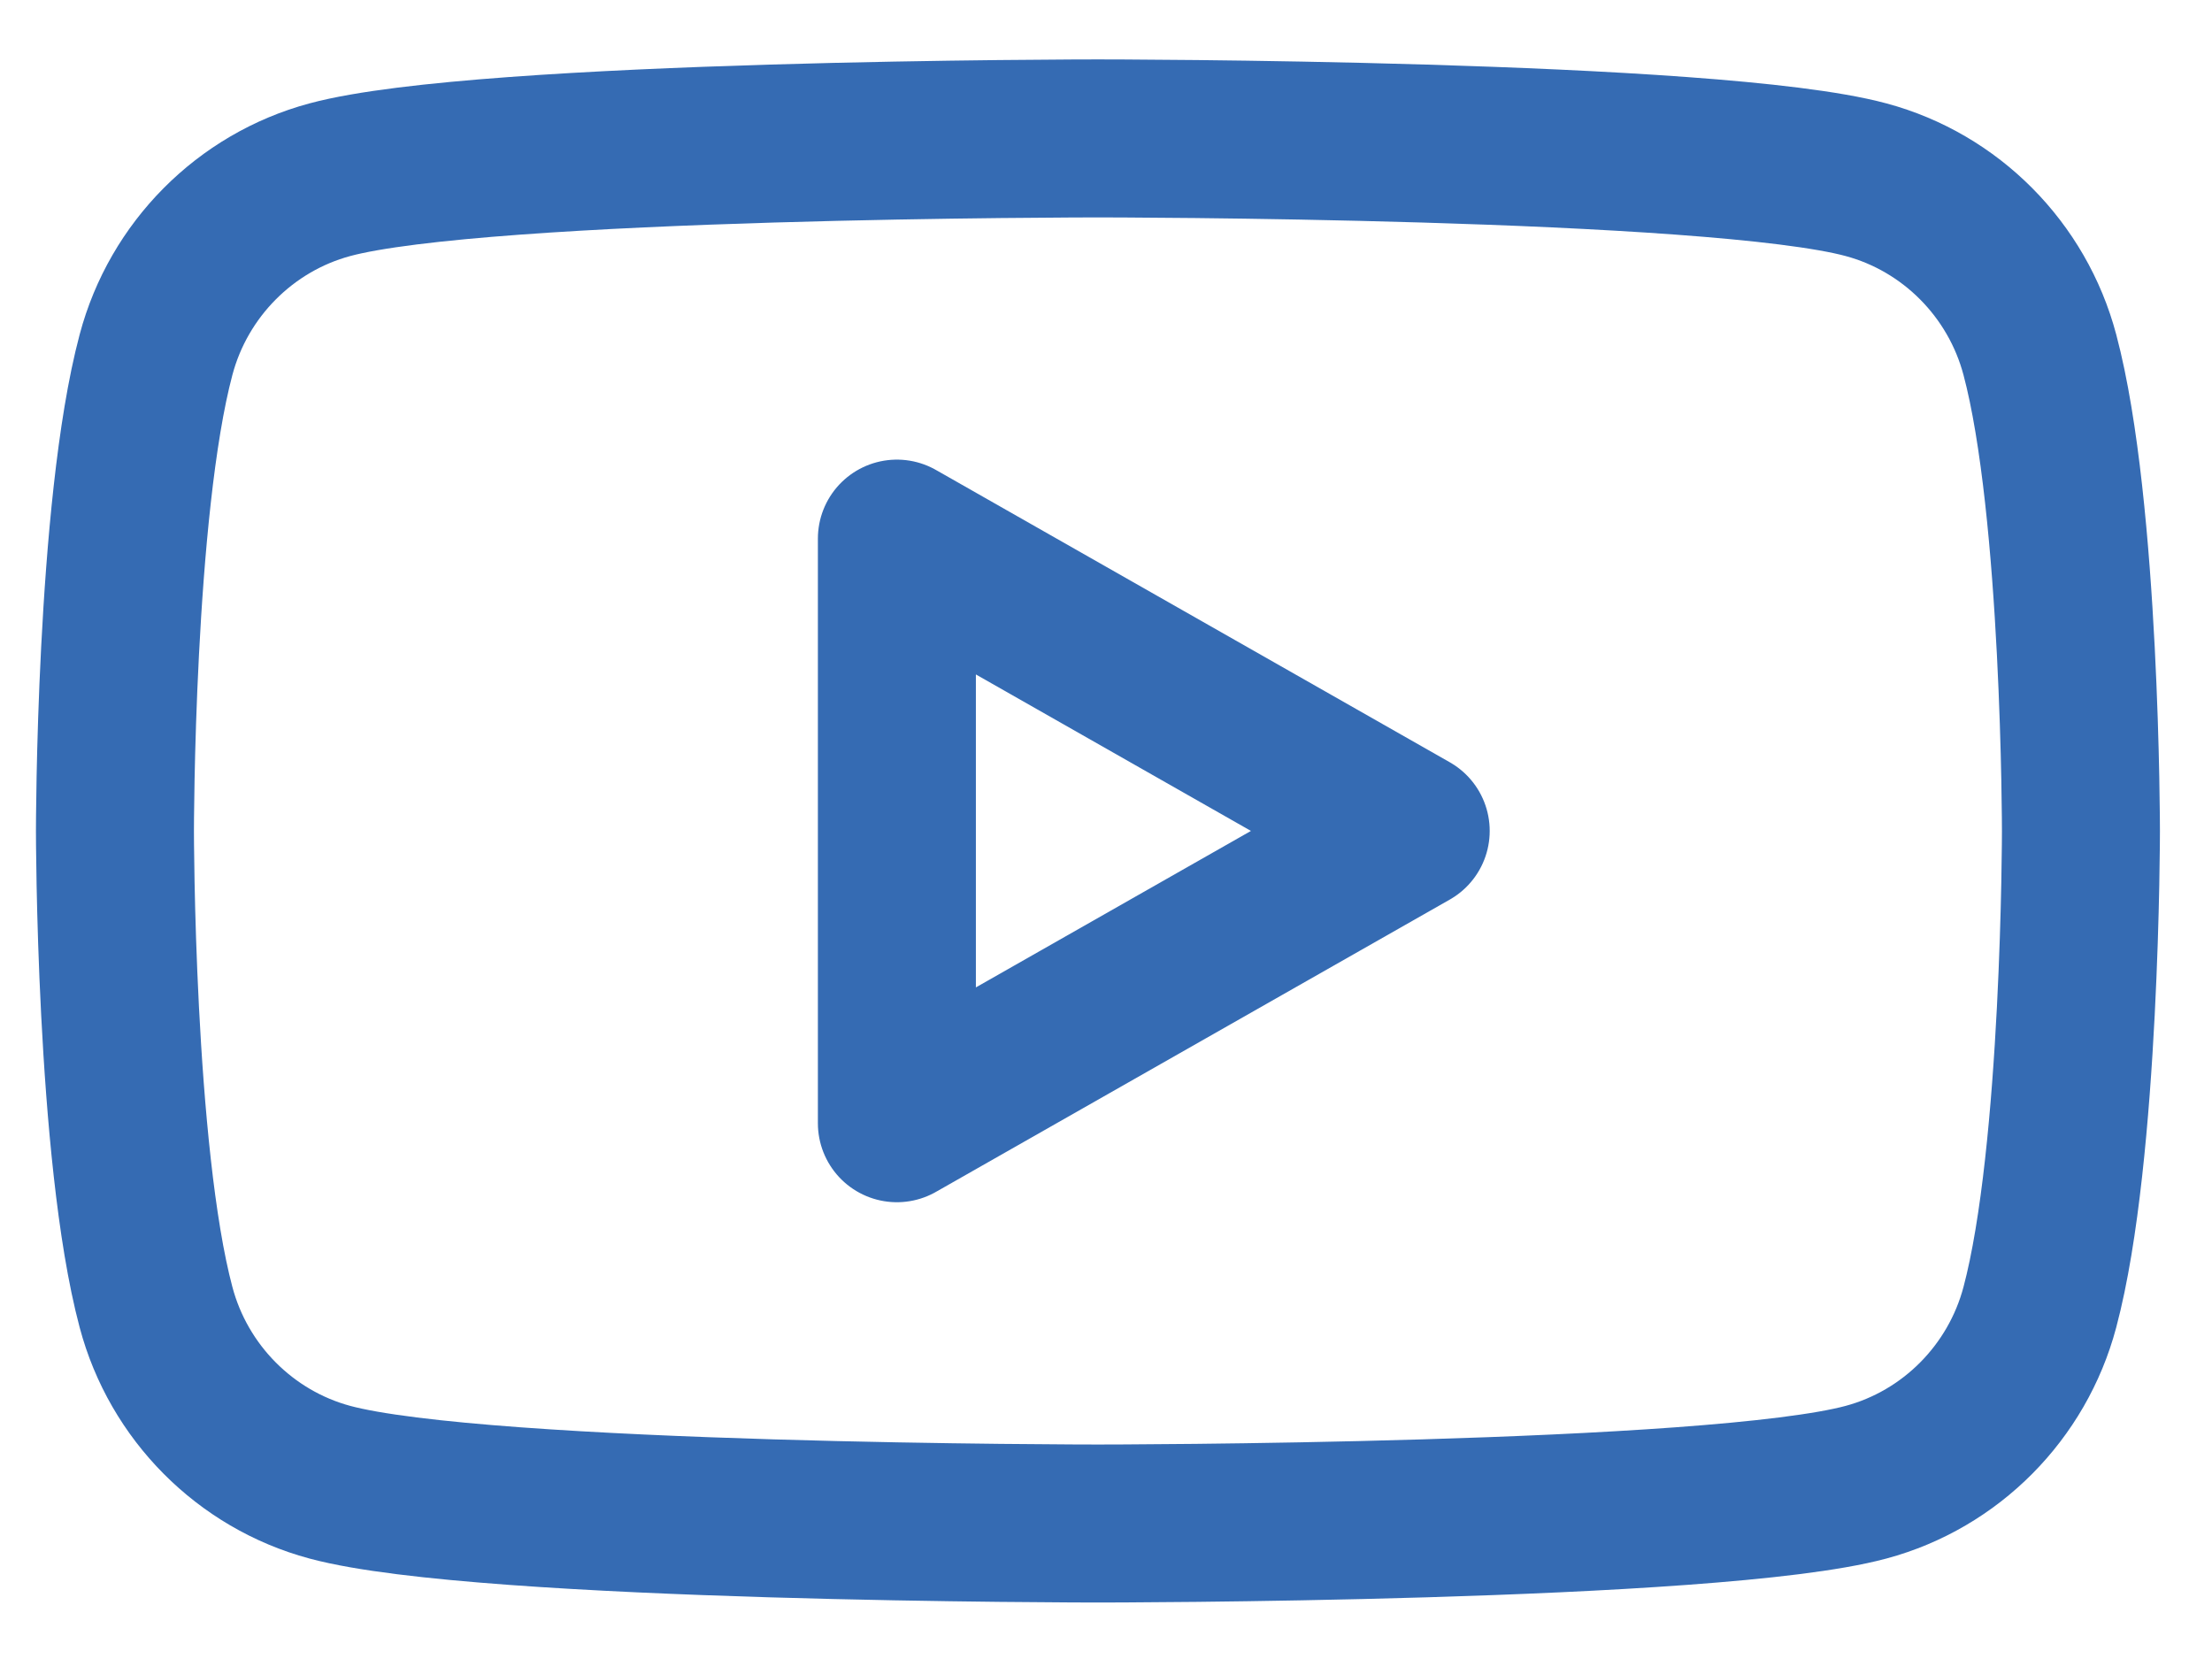 <svg width="28" height="21" viewBox="0 0 28 21" fill="none" xmlns="http://www.w3.org/2000/svg">
<g id="&#240;&#159;&#166;&#134; emoji &#34;youtube&#34;">
<g id="Group">
<path id="Vector" d="M25.821 4.49C25.535 3.412 24.692 2.563 23.621 2.275C21.68 1.752 13.898 1.752 13.898 1.752C13.898 1.752 6.116 1.752 4.175 2.275C3.105 2.563 2.261 3.412 1.975 4.49C1.455 6.443 1.455 10.518 1.455 10.518C1.455 10.518 1.455 14.594 1.975 16.547C2.261 17.625 3.105 18.474 4.175 18.762C6.116 19.285 13.898 19.285 13.898 19.285C13.898 19.285 21.68 19.285 23.621 18.762C24.692 18.474 25.535 17.625 25.821 16.547C26.341 14.594 26.341 10.518 26.341 10.518C26.341 10.518 26.341 6.443 25.821 4.49Z" stroke="#356BB3" stroke-width="2" stroke-miterlimit="10"/>
<path id="Vector_2" d="M11.353 14.218L17.857 10.518L11.353 6.818V14.218Z" stroke="#356BB3" stroke-width="2" stroke-miterlimit="10" stroke-linecap="round" stroke-linejoin="round"/>
</g>
</g>
</svg>
